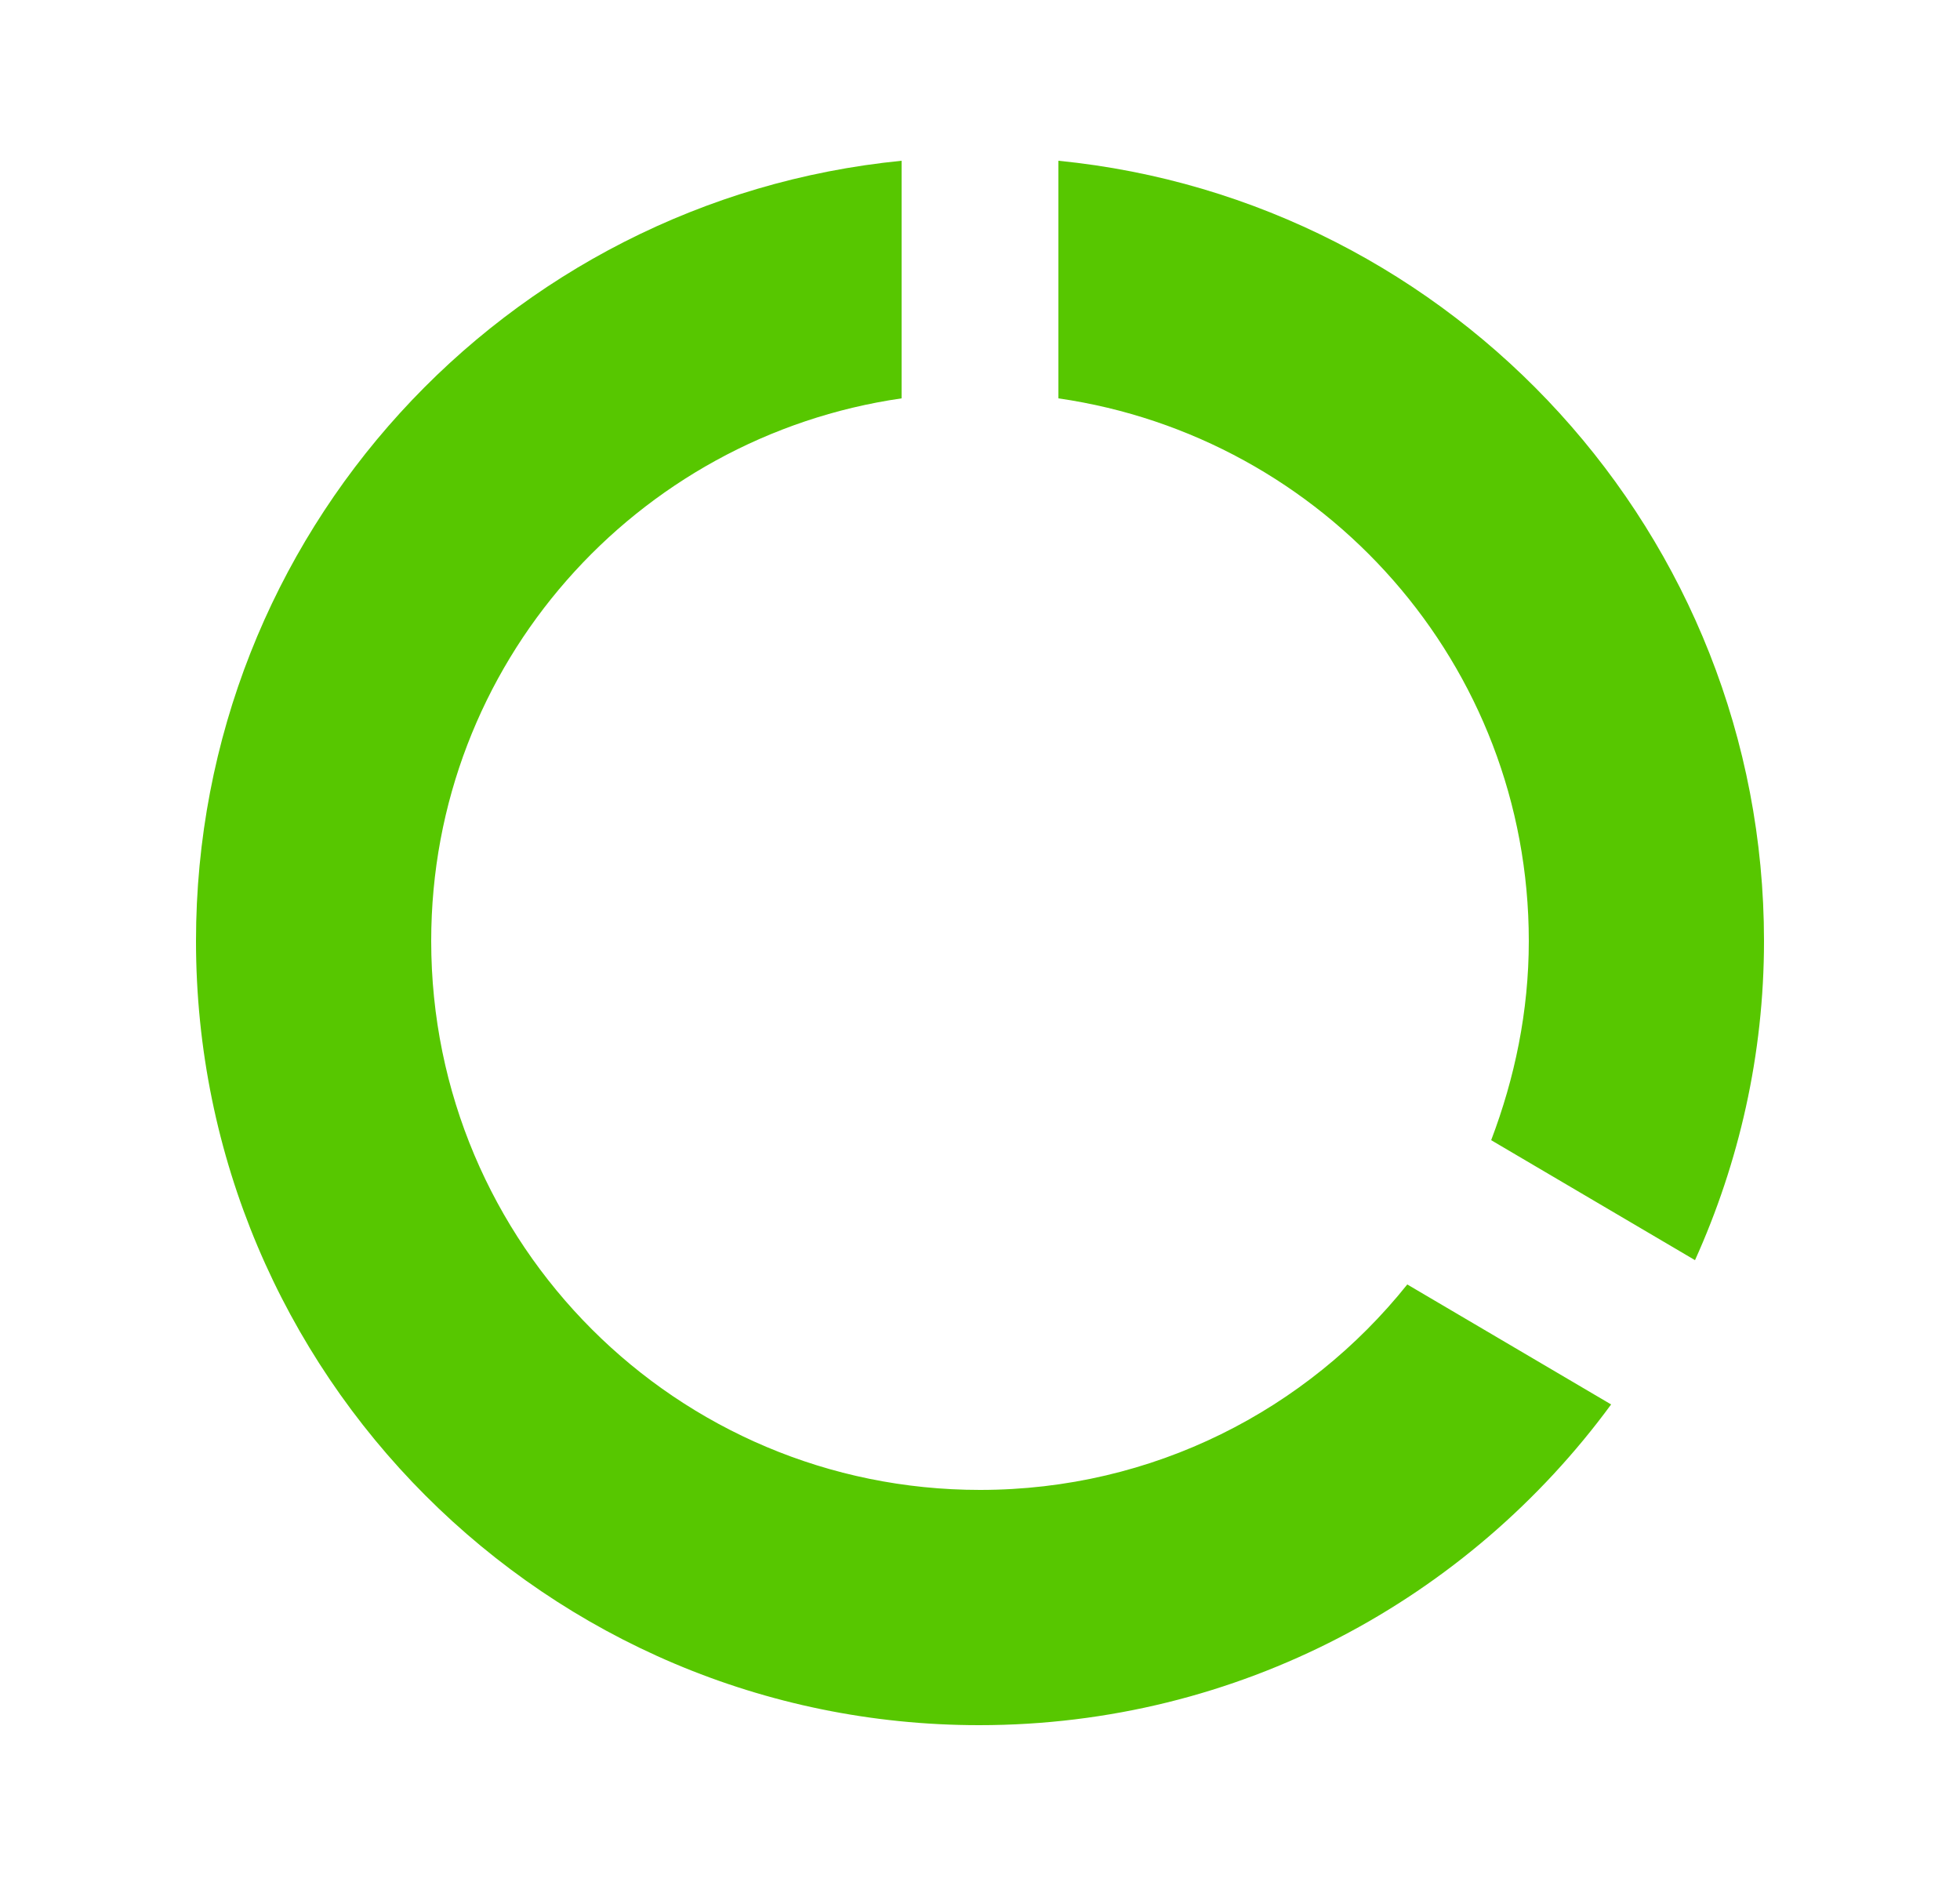 <svg width="25" height="24" viewBox="0 0 25 24" fill="none" xmlns="http://www.w3.org/2000/svg">
<path d="M13.5 2.05V5.08C16.89 5.57 19.5 8.47 19.5 12C19.5 12.9 19.32 13.75 19.02 14.54L21.62 16.07C22.18 14.83 22.5 13.45 22.5 12C22.5 6.82 18.55 2.55 13.5 2.05ZM12.5 19C8.63 19 5.5 15.87 5.5 12C5.5 8.47 8.11 5.57 11.5 5.08V2.05C6.44 2.55 2.5 6.81 2.5 12C2.5 17.52 6.97 22 12.49 22C15.8 22 18.73 20.39 20.55 17.91L17.95 16.38C16.67 17.98 14.71 19 12.5 19Z" fill="#57C700"/>
</svg>
